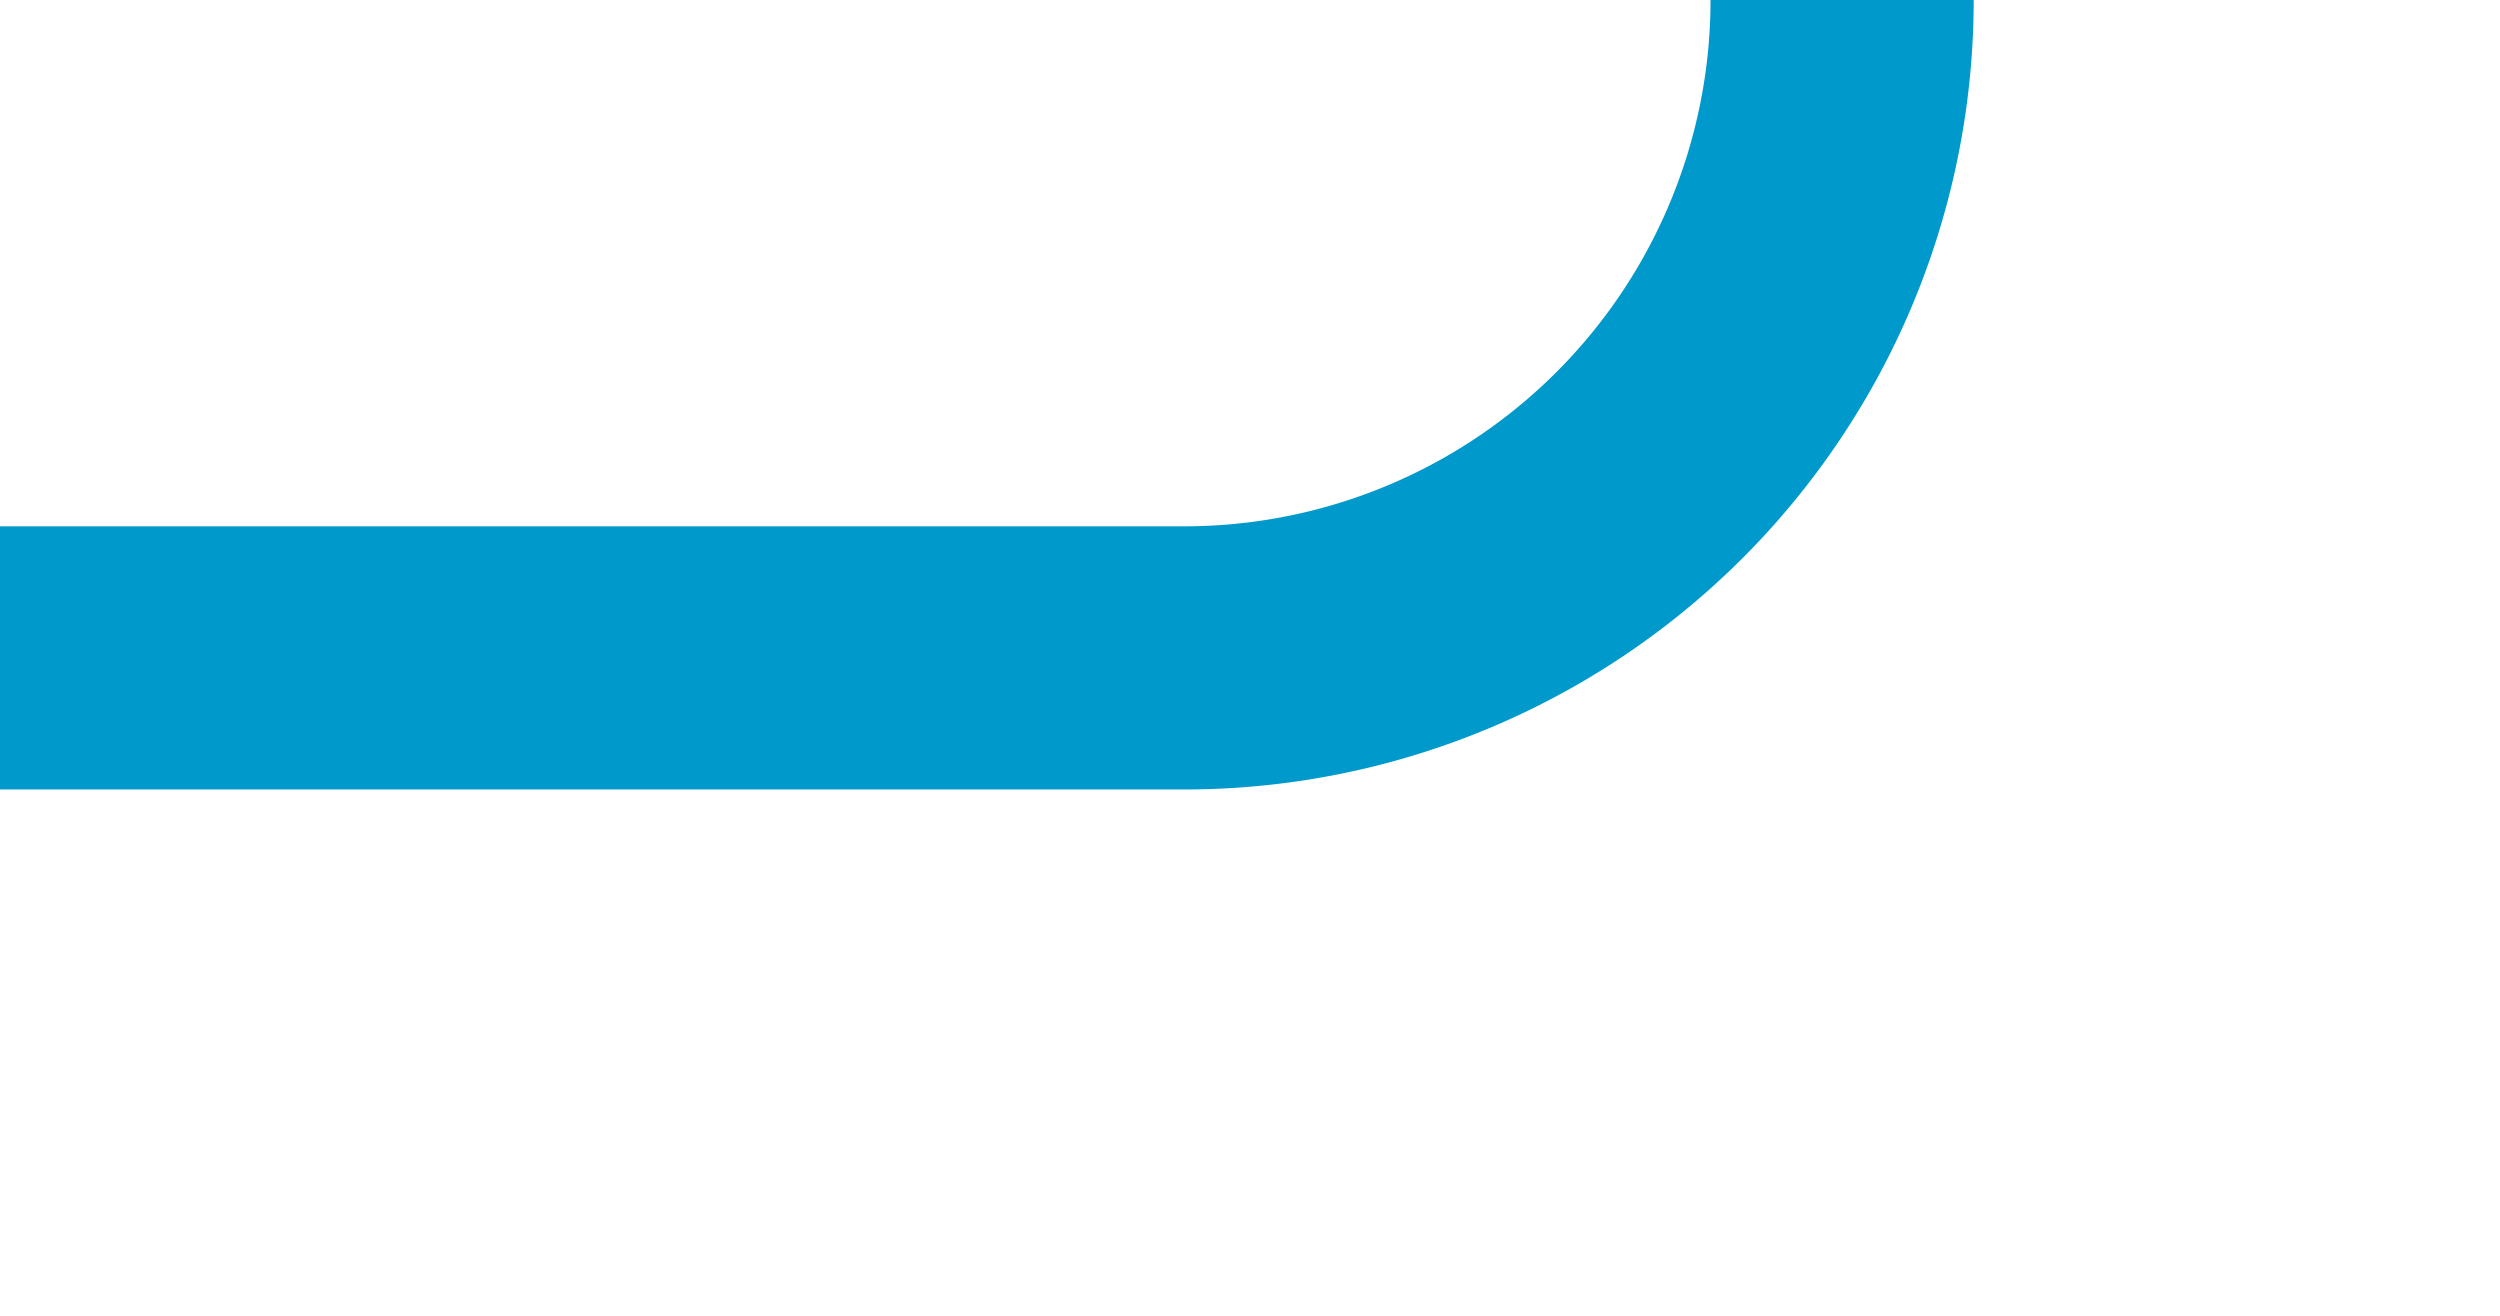 ﻿<?xml version="1.0" encoding="utf-8"?>
<svg version="1.1" xmlns:xlink="http://www.w3.org/1999/xlink" width="19px" height="10px" preserveAspectRatio="xMinYMid meet" viewBox="1366 1422  19 8" xmlns="http://www.w3.org/2000/svg">
  <path d="M 1180 179  L 1375 179  A 5 5 0 0 1 1380 184 L 1380 1421  A 5 5 0 0 1 1375 1426 L 1366 1426  " stroke-width="2" stroke="#0099cc" fill="none" />
</svg>